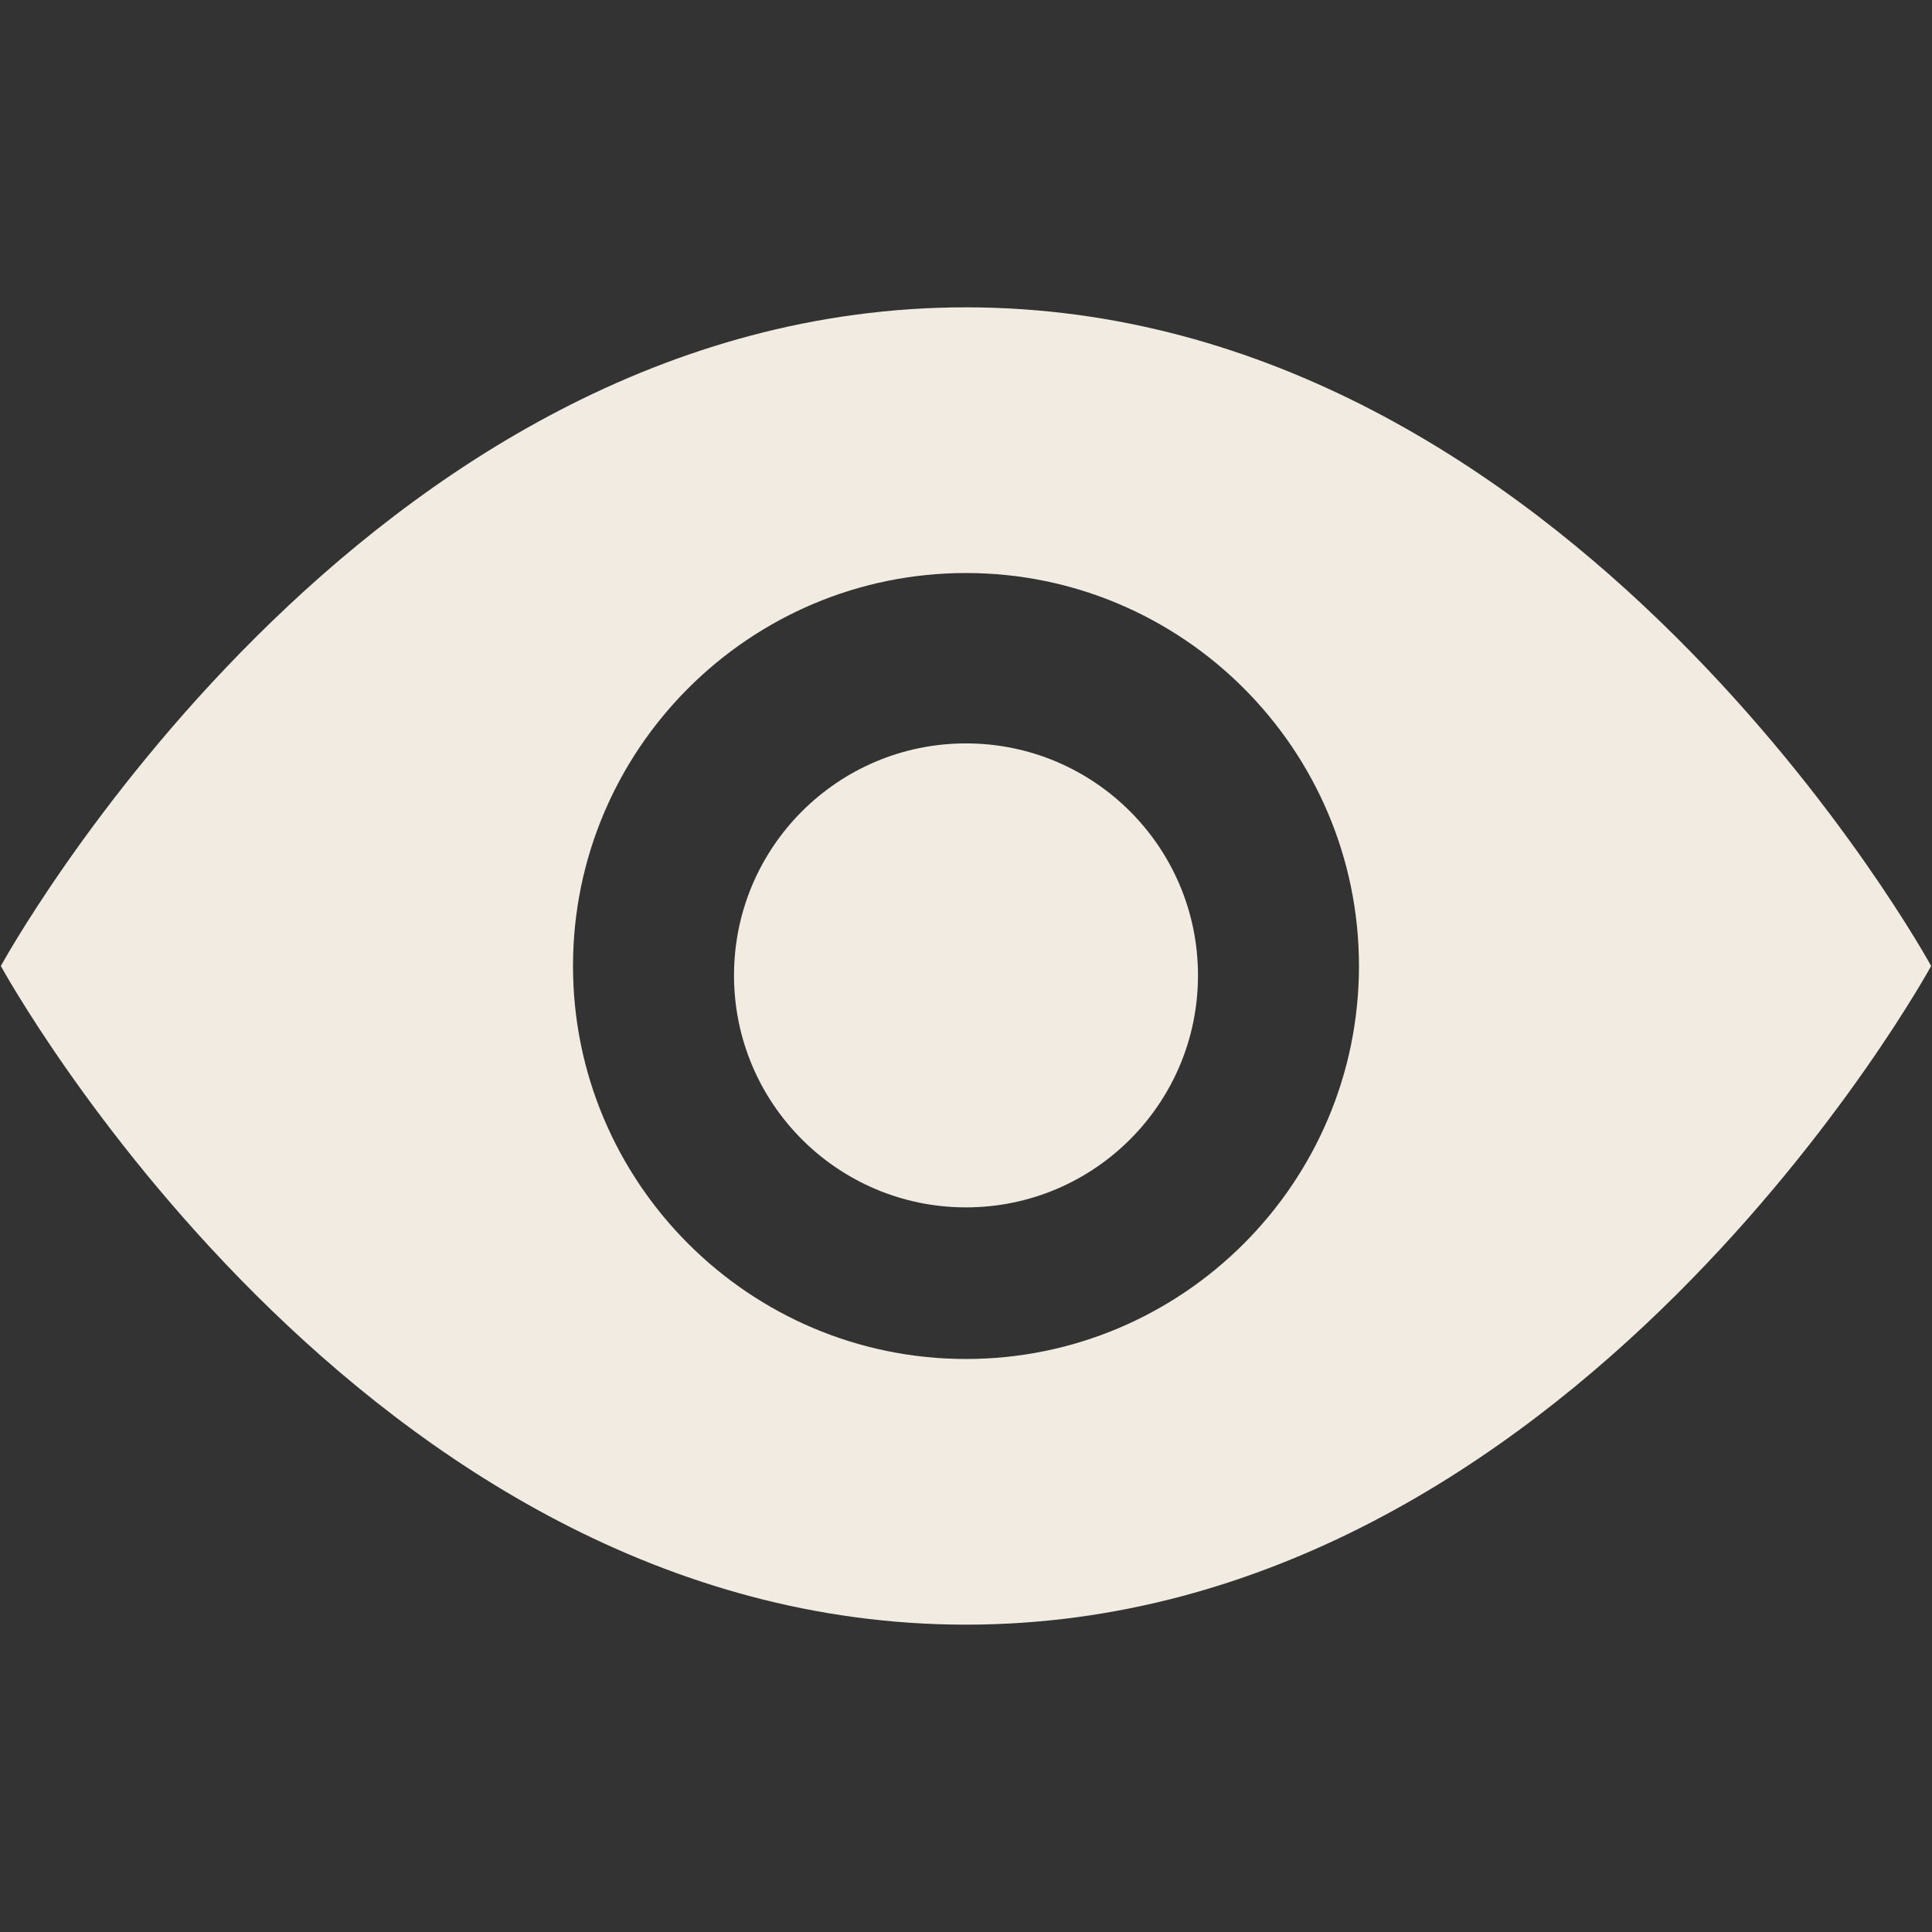 <svg enable-background="new 0 0 120 120" height="50" viewBox="0 0 120 120" width="50" xmlns="http://www.w3.org/2000/svg"><rect x="0" y="0" width="120" height="120" fill="#333333" stroke="none"/><g fill="#F1EBE1"><path d="m60 19.089c-37.618 0-59.947 40.911-59.947 40.911s22.329 40.91 59.947 40.91 59.947-40.91 59.947-40.91-22.329-40.911-59.947-40.911zm-.001 65.32c-13.459 0-24.409-10.95-24.409-24.409s10.95-24.409 24.409-24.409 24.409 10.95 24.409 24.409-10.95 24.409-24.409 24.409z"/><circle cx="60" cy="60.583" r="14.409"/></g></svg>